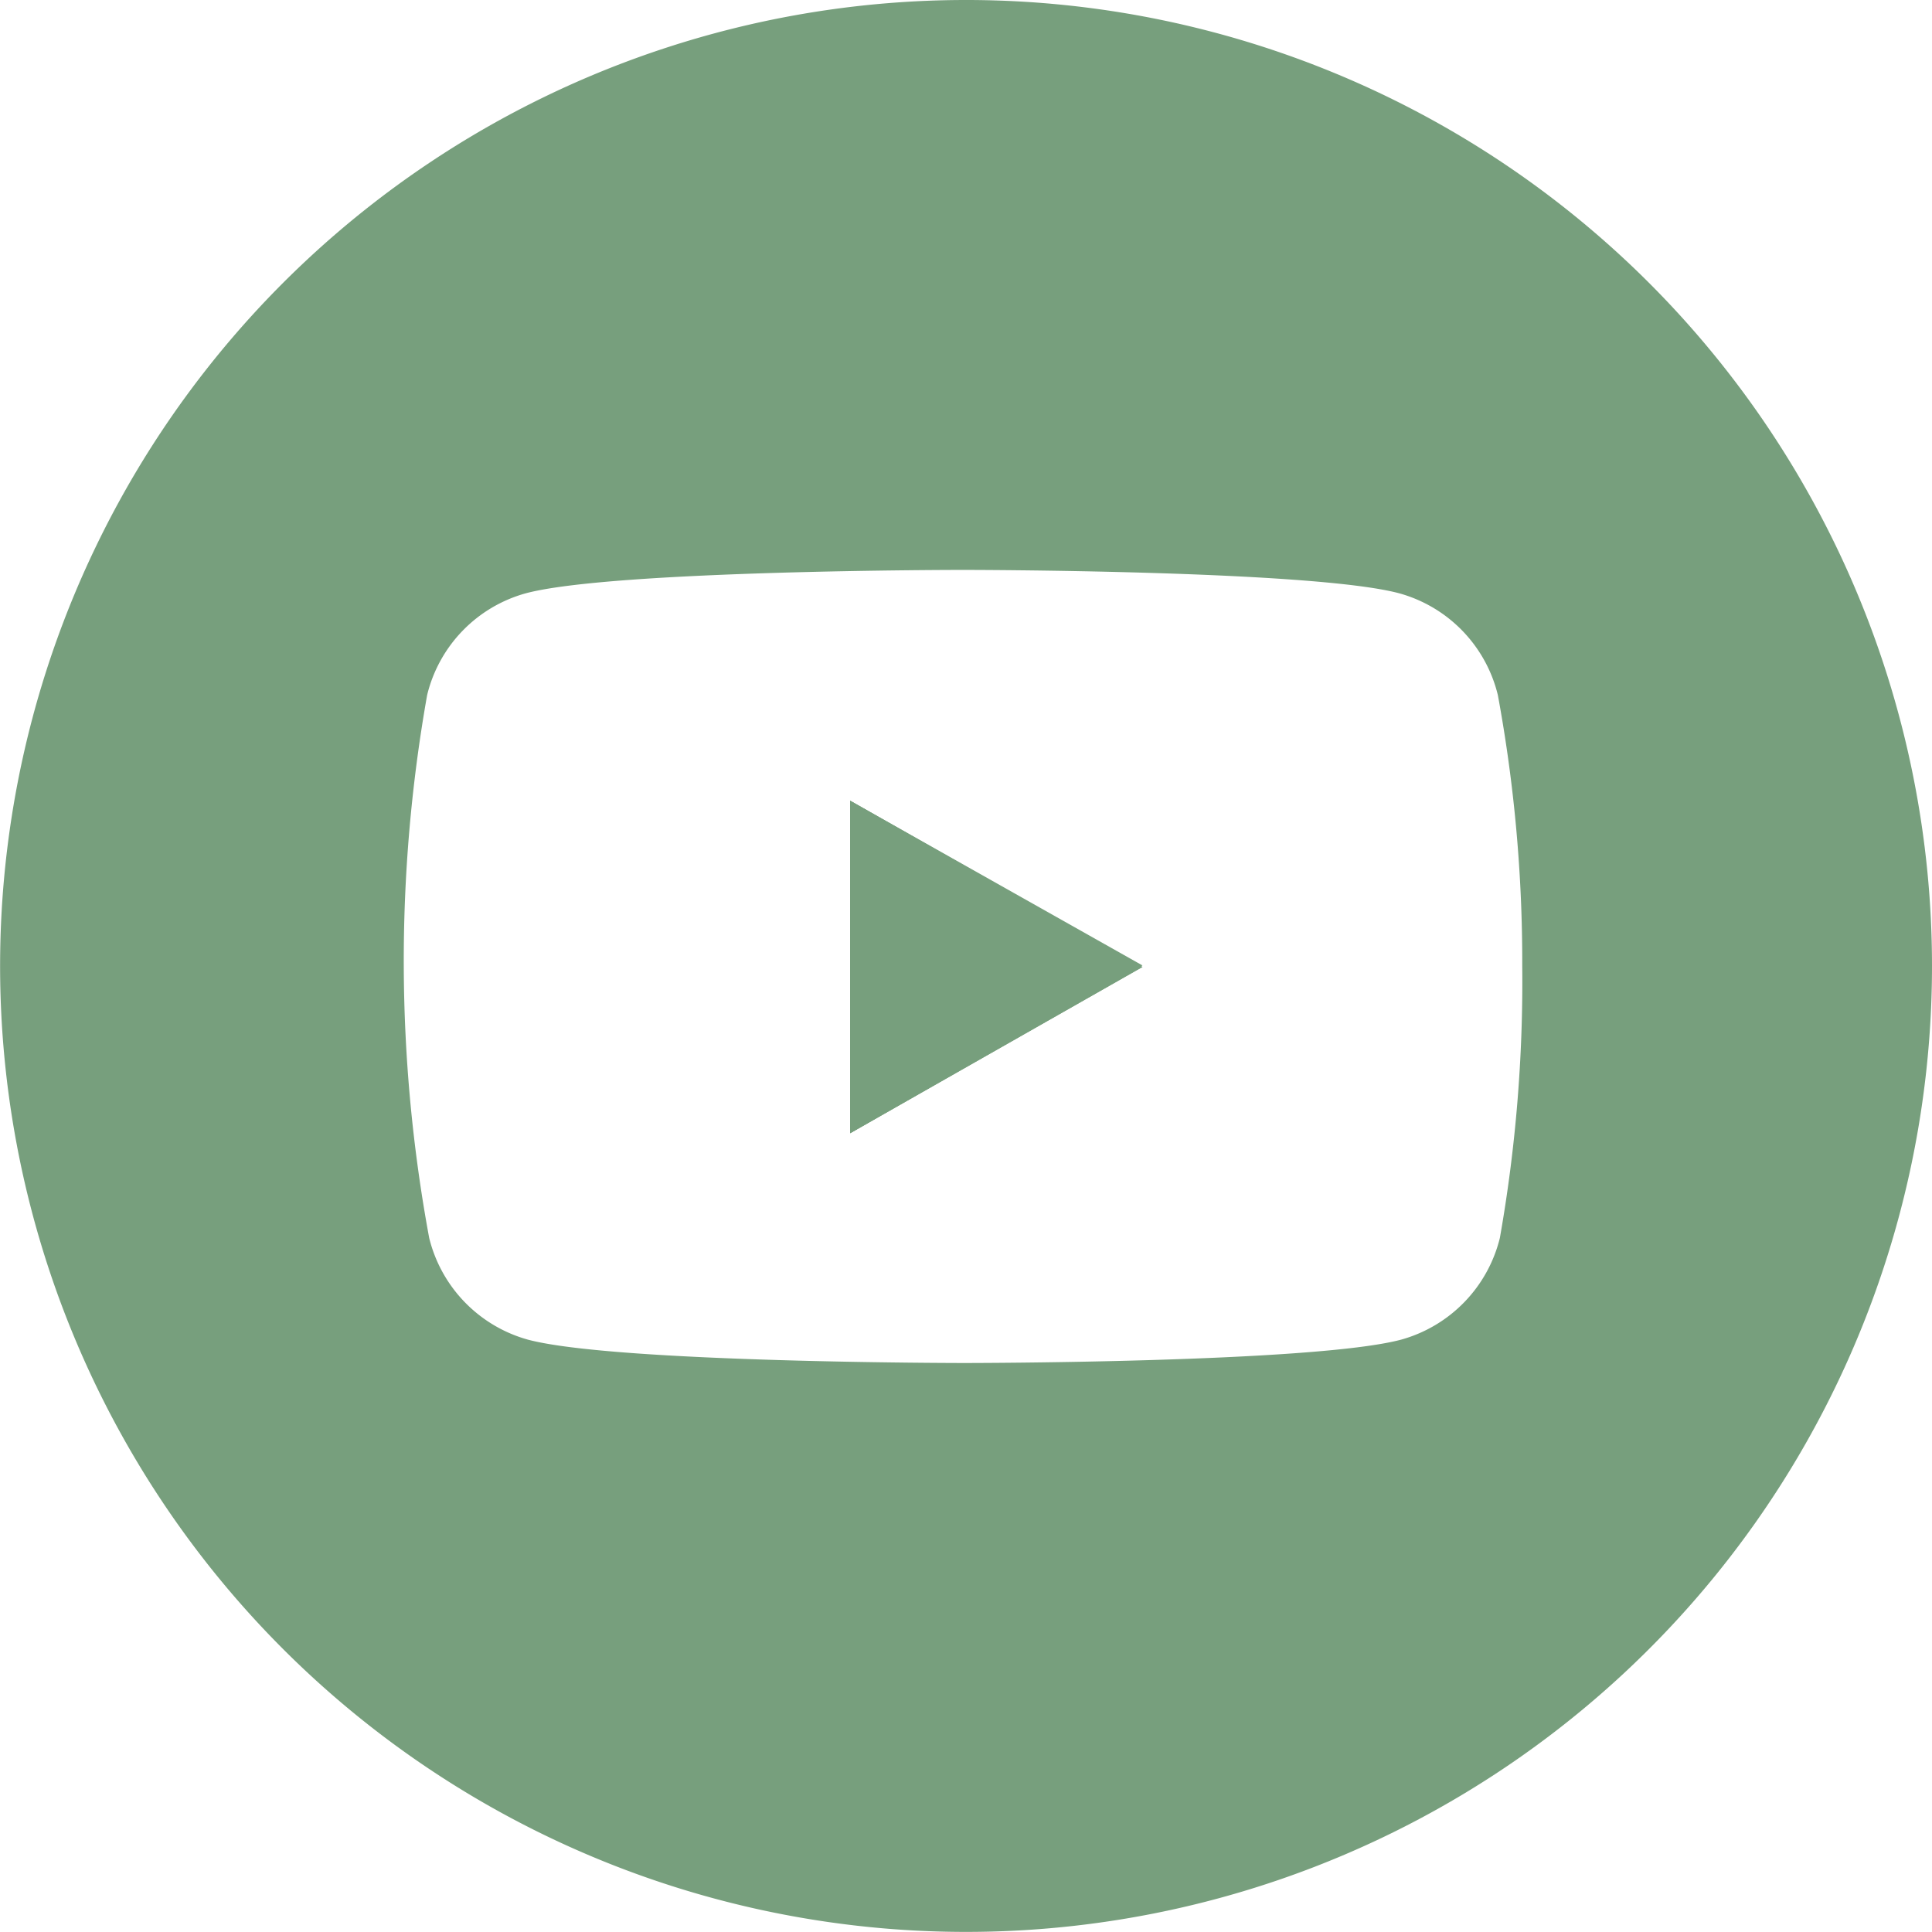 <svg xmlns="http://www.w3.org/2000/svg" width="38.002" height="38.002" viewBox="0 0 38.002 38.002">
  <g id="katman_2" data-name="katman 2" transform="translate(-0.058 -0.01)">
    <g id="Capa_1" data-name="Capa 1">
      <path id="Path_16" data-name="Path 16" d="M16.78,15.76l5.75,3.27L16.78,22.3Z" fill="#779f7d"/>
      <path id="Path_17" data-name="Path 17" d="M32.49,5.57A19,19,0,1,0,38.06,19,19,19,0,0,0,32.49,5.57ZM29.56,24.36a2.76,2.76,0,0,1-1.94,2c-1.72.46-8.59.46-8.59.46s-6.87,0-8.59-.46a2.76,2.76,0,0,1-1.94-2,29.948,29.948,0,0,1-.04-10.68,2.75,2.75,0,0,1,1.94-2c1.72-.46,8.59-.46,8.59-.46s6.87,0,8.59.46a2.75,2.75,0,0,1,1.94,2A28.86,28.86,0,0,1,30,19a29,29,0,0,1-.44,5.36Z" fill="#779f7d"/>
      <path id="Path_18" data-name="Path 18" d="M16.78,15.76V22.3L22.53,19Z" fill="#779f7d"/>
      <path id="Path_19" data-name="Path 19" d="M22.53,19.03,16.78,22.3V15.76Z" fill="#779f7d"/>
    </g>
  </g>
</svg>
